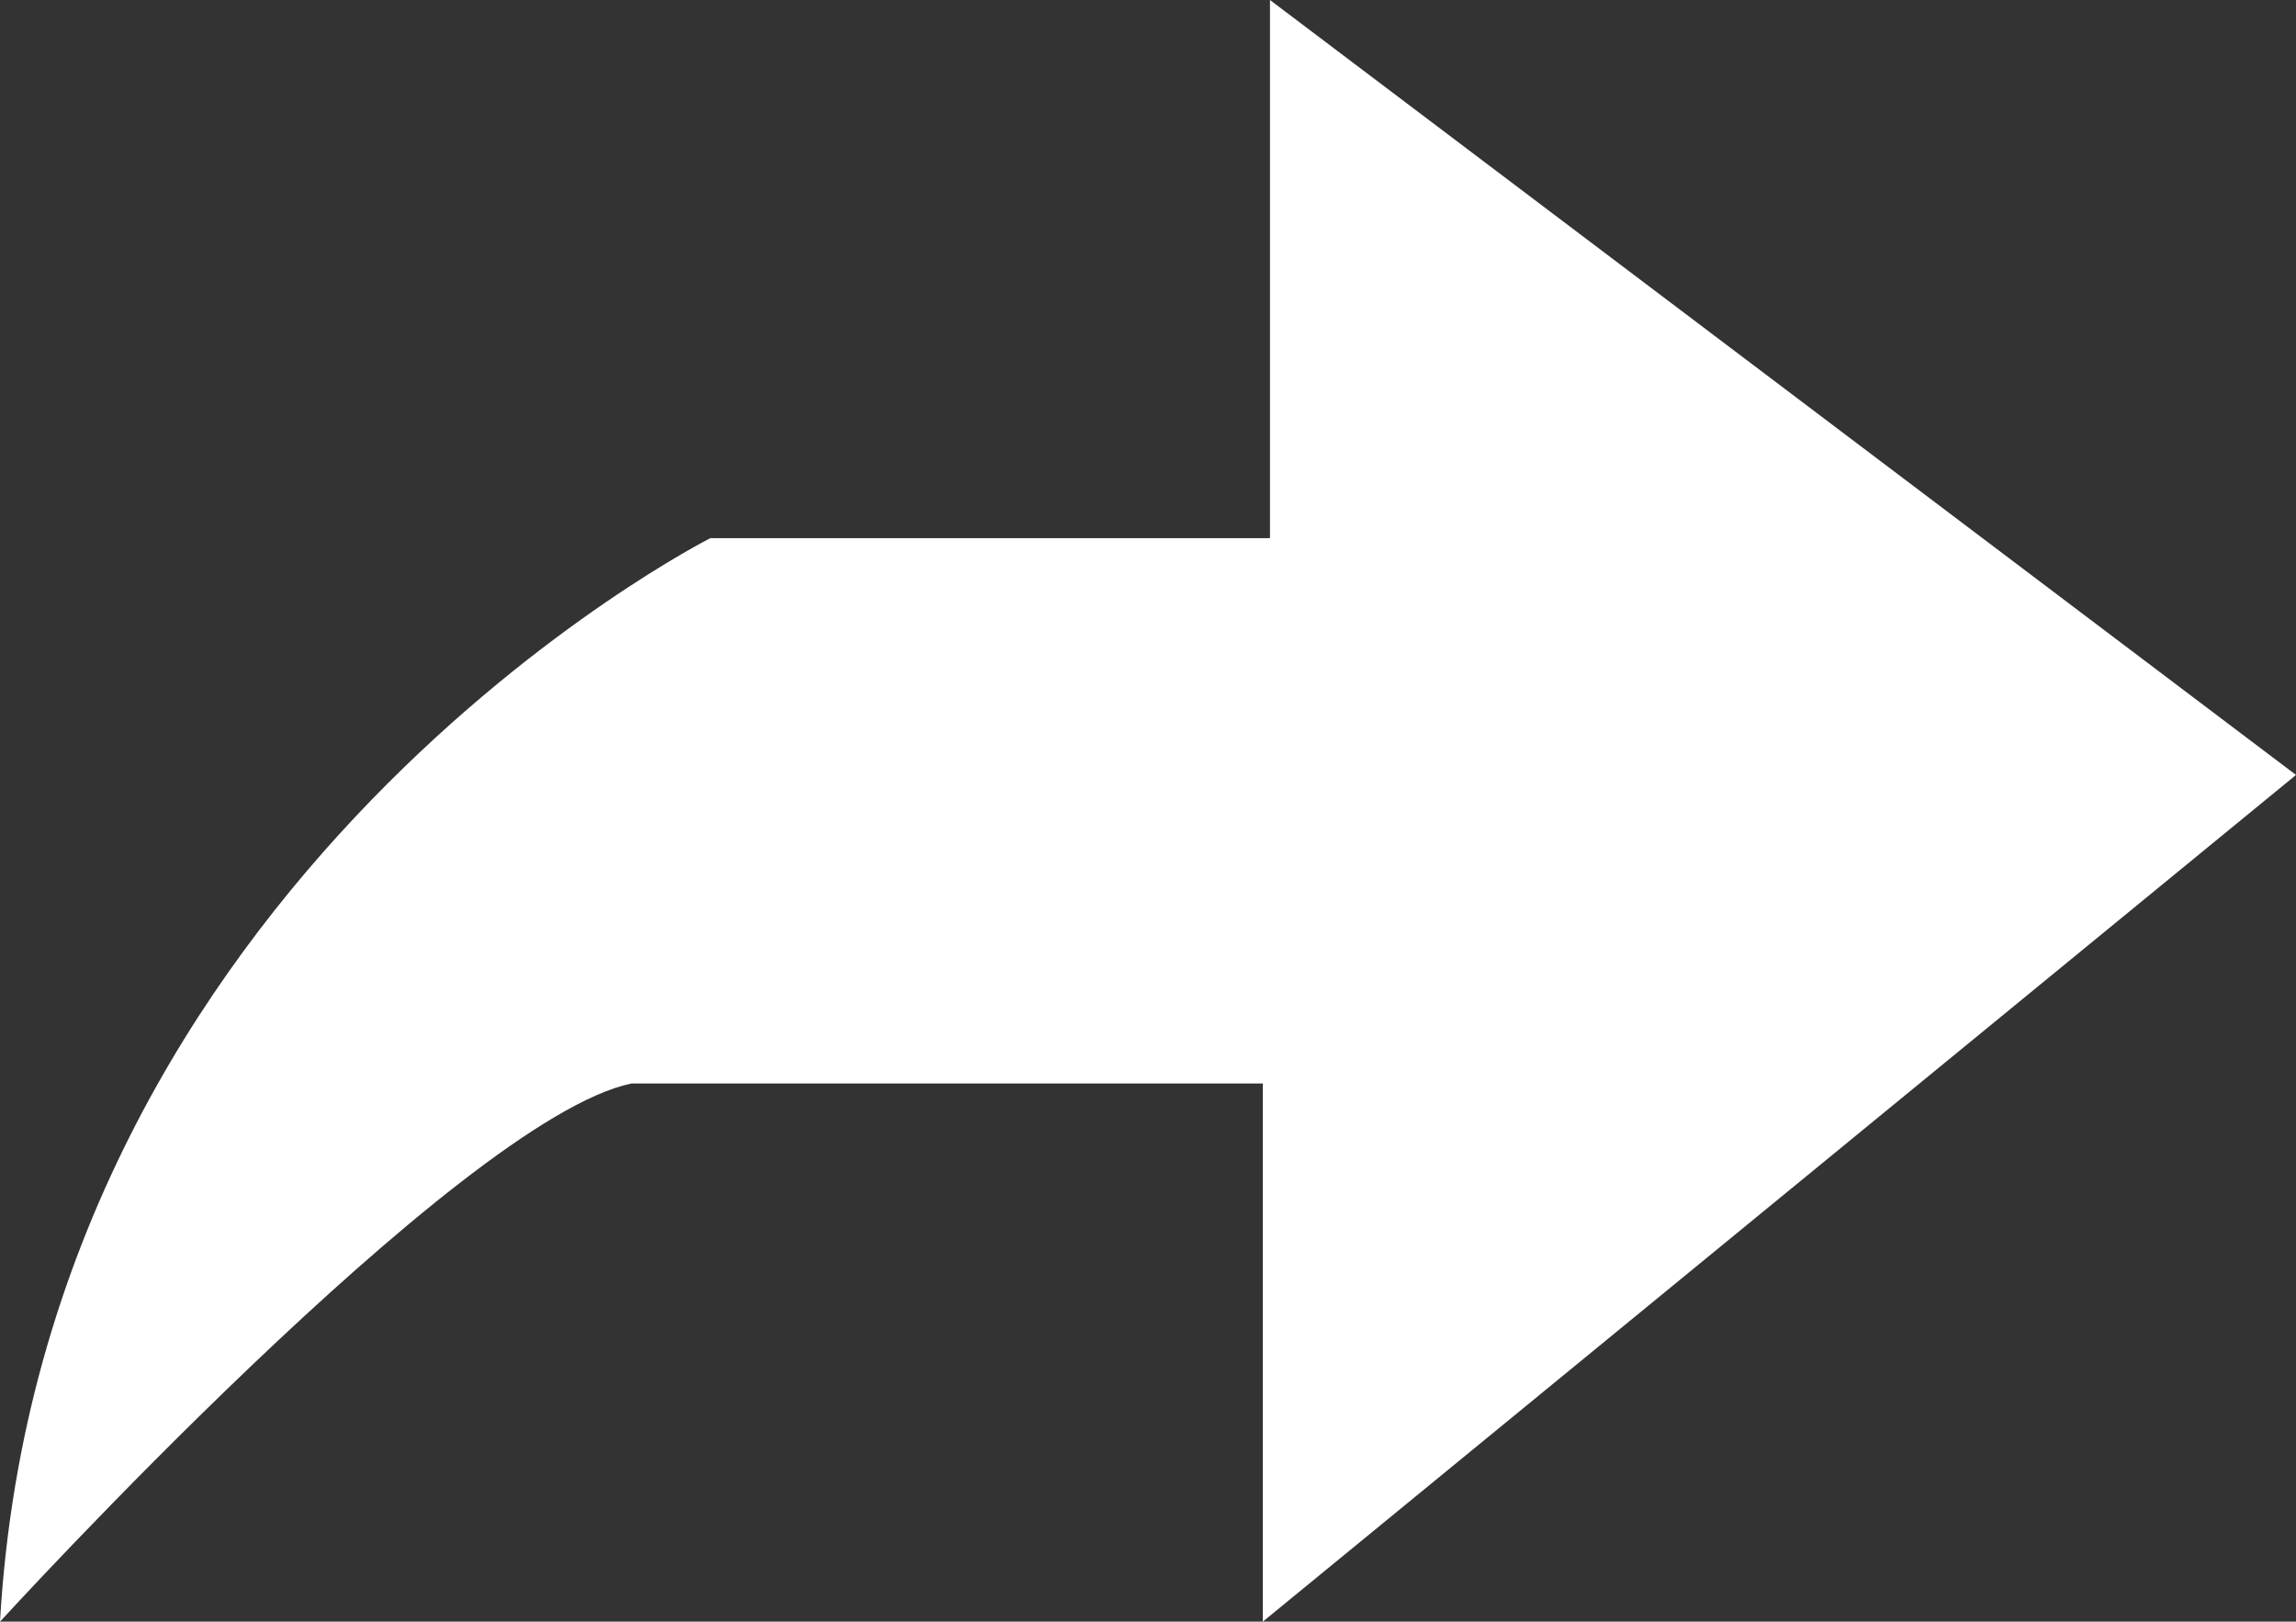<?xml version="1.0" encoding="utf-8"?>
<!-- Generator: Adobe Illustrator 18.1.1, SVG Export Plug-In . SVG Version: 6.00 Build 0)  -->
<svg version="1.1" id="图层_1" xmlns="http://www.w3.org/2000/svg" xmlns:xlink="http://www.w3.org/1999/xlink" x="0px" y="0px"
	 viewBox="0 0 32 22.6" enable-background="new 0 0 32 22.6" xml:space="preserve">
<rect x="0" y="0" width="32" height="22.6" fill="#333333" stroke="none"/>
<path fill-rule="evenodd" clip-rule="evenodd" fill="#FFFFFF" d="M0,22.6c0,0,6.4-7,8.8-7.5h8.8v7.5L32,10.8L17.7,0v7.5H9.9
	C9.9,7.5,0.6,12.2,0,22.6z"/>
</svg>
